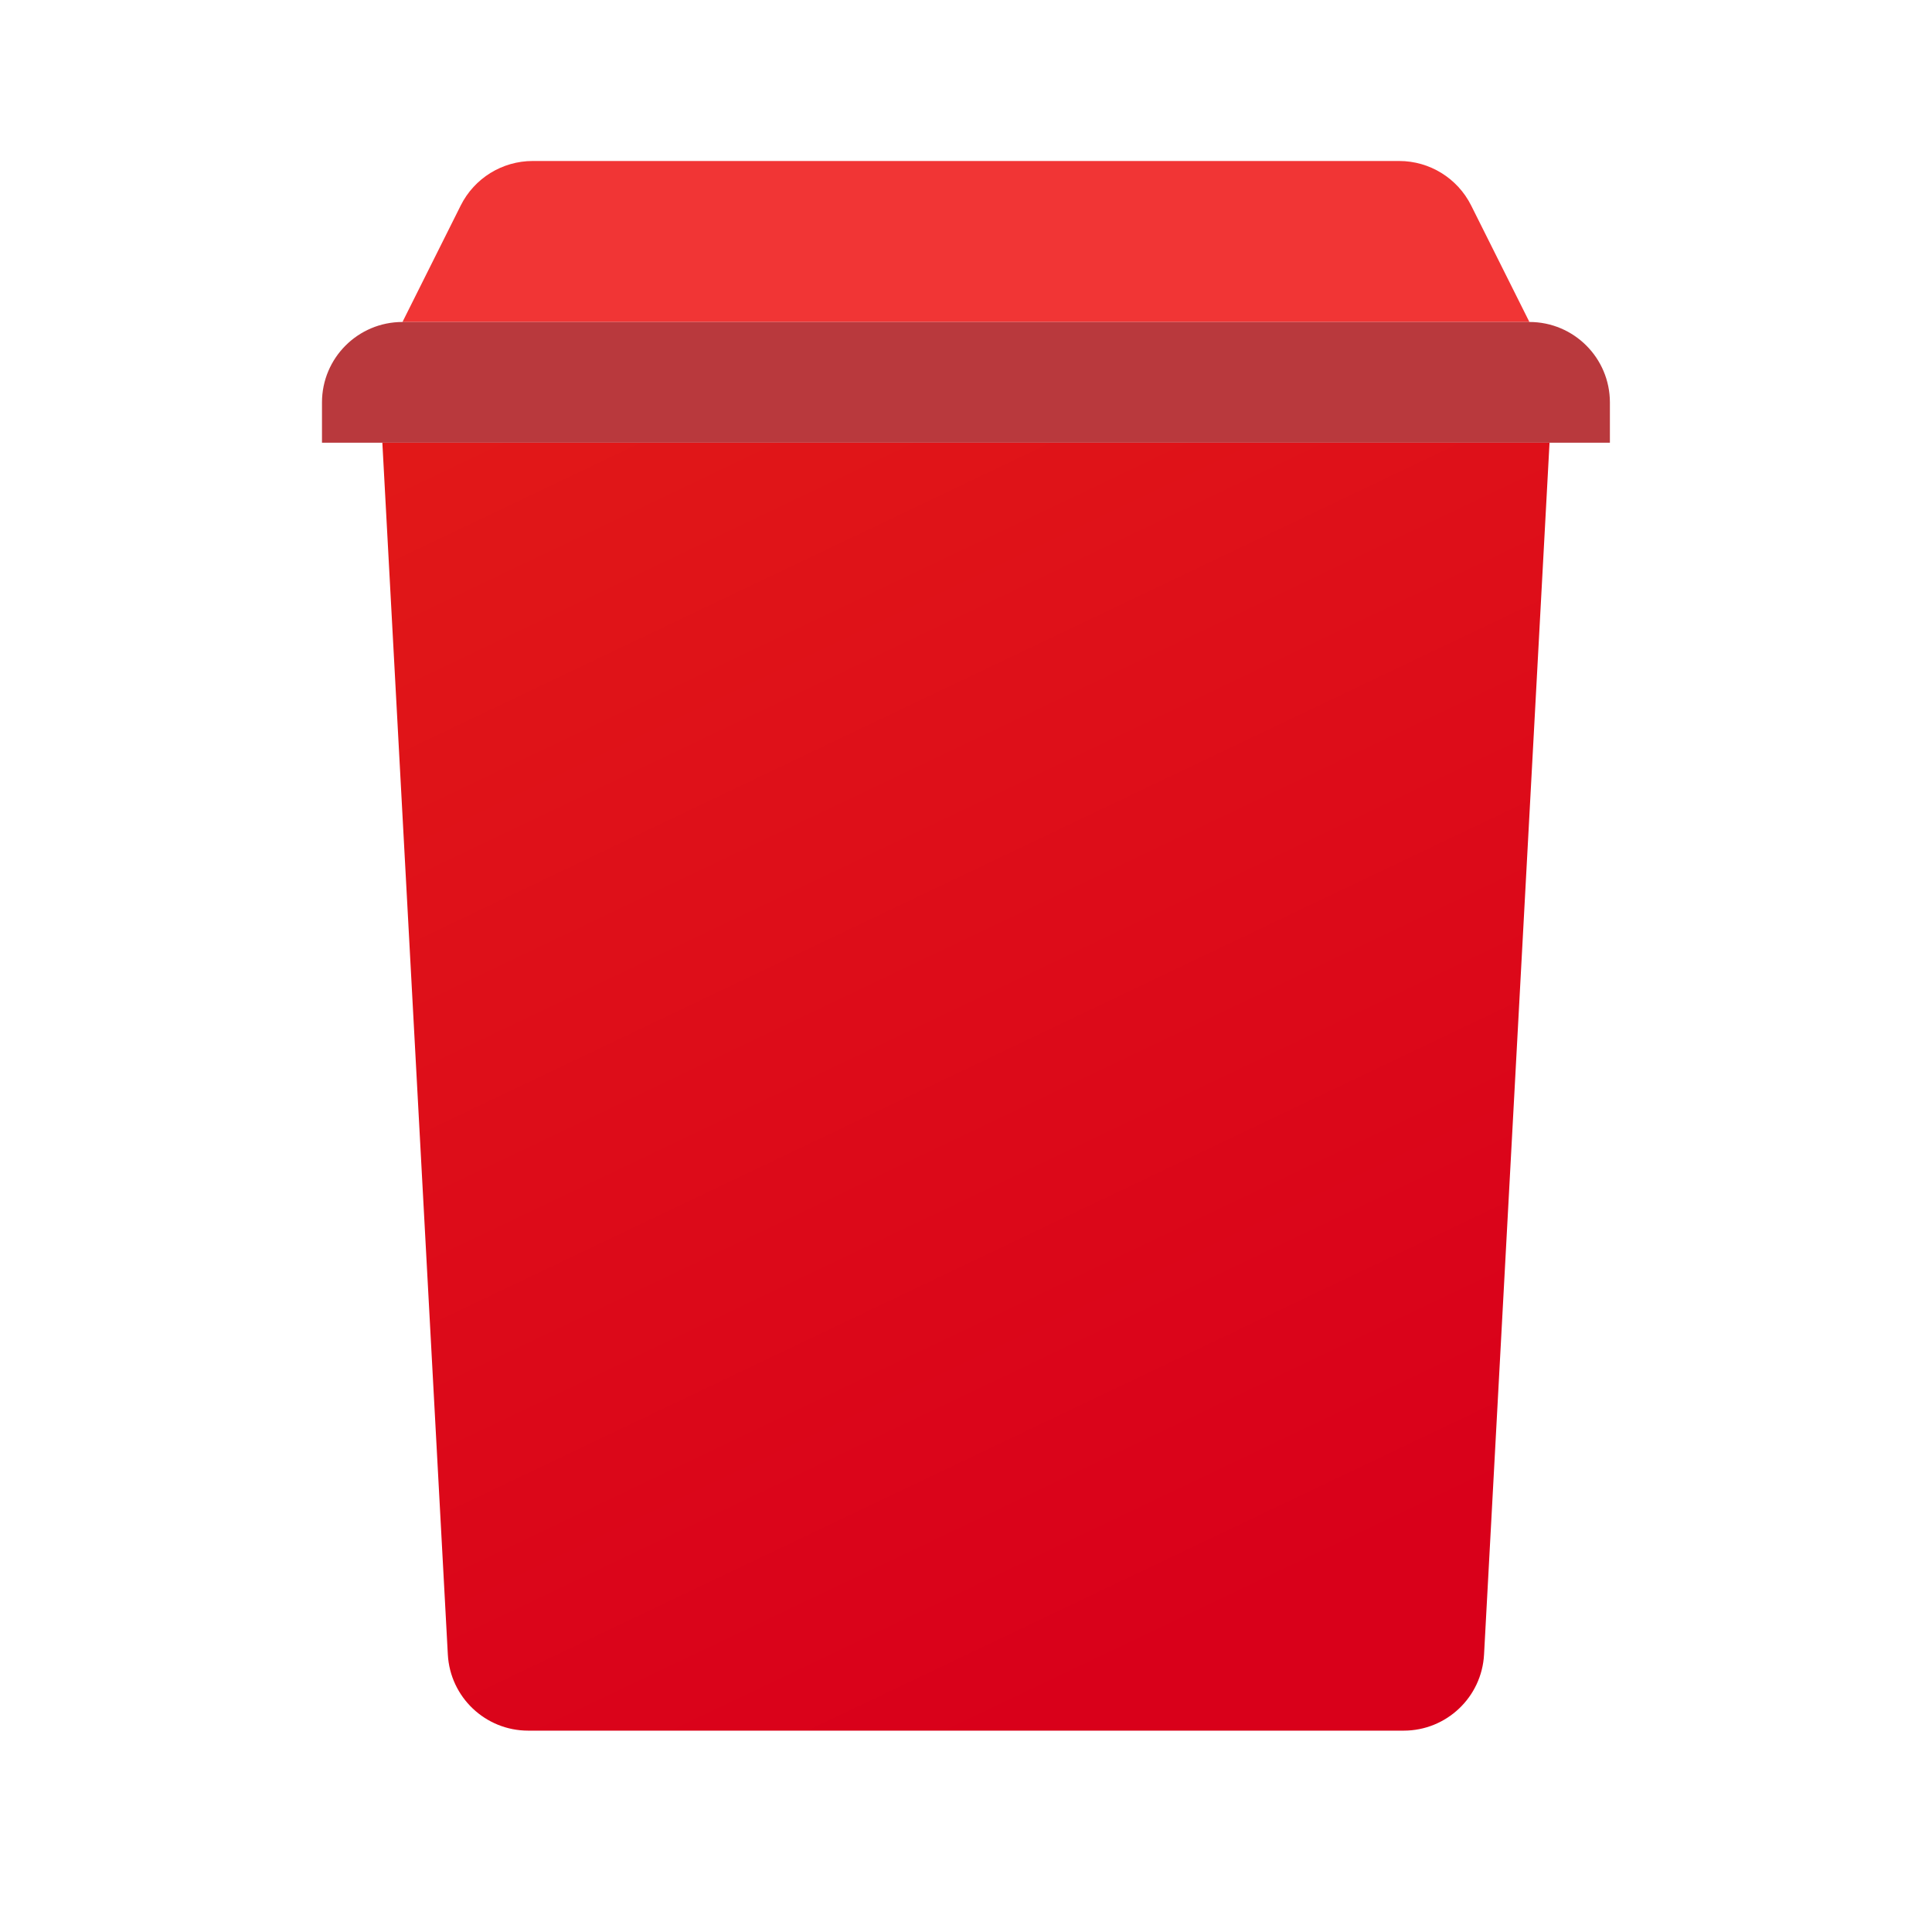  <svg  xmlns="http://www.w3.org/2000/svg" xmlns:xlink="http://www.w3.org/1999/xlink" viewBox="0,0,256,256" width="17" height="17" fill-rule="nonzero"><defs><linearGradient x1="16.313" y1="8.394" x2="31.386" y2="40.021" gradientUnits="userSpaceOnUse" id="color-1"><stop offset="0" stop-color="#e11818"></stop><stop offset="1" stop-color="#d9001a"></stop></linearGradient></defs><g fill="none" fill-rule="nonzero" stroke="none" stroke-width="1" stroke-linecap="butt" stroke-linejoin="miter" stroke-miterlimit="10" stroke-dasharray="" stroke-dashoffset="0" font-family="none" font-weight="none" font-size="none" text-anchor="none" style="mix-blend-mode: normal"><g transform="scale(5.333,5.333)"><path d="M34.764,4h-21.528c-0.758,0 -1.45,0.428 -1.789,1.106l-1.447,2.894h28l-1.447,-2.894c-0.339,-0.678 -1.032,-1.106 -1.789,-1.106z" fill="#f13535"></path><path d="M38,8h-28c-1.105,0 -2,0.895 -2,2v1h32v-1c0,-1.105 -0.895,-2 -2,-2z" fill="#b9393d"></path><path d="M38.5,11h-29l1.627,30.108c0.057,1.061 0.934,1.892 1.997,1.892h21.752c1.063,0 1.94,-0.831 1.997,-1.892z" fill="url(#color-1)"></path></g></g></svg>